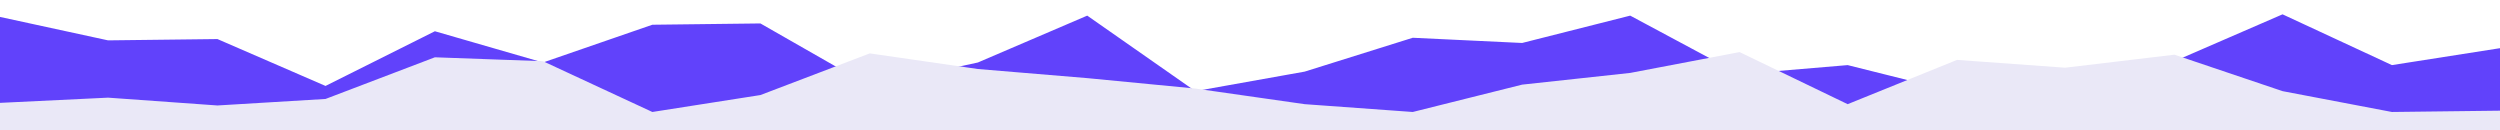 <svg id="visual" viewBox="0 0 1920 100" width="1920" height="100" xmlns="http://www.w3.org/2000/svg" xmlns:xlink="http://www.w3.org/1999/xlink" version="1.1"><path d="M0 13L83 31L167 30L250 66L334 24L417 48L501 19L584 18L668 66L751 48L835 12L918 70L1002 55L1085 29L1169 33L1252 12L1336 57L1419 50L1503 71L1586 58L1670 47L1753 11L1837 50L1920 37L1920 101L1837 101L1753 101L1670 101L1586 101L1503 101L1419 101L1336 101L1252 101L1169 101L1085 101L1002 101L918 101L835 101L751 101L668 101L584 101L501 101L417 101L334 101L250 101L167 101L83 101L0 101Z" fill="#6142fb"></path><path d="M0 79L83 75L167 81L250 76L334 44L417 47L501 86L584 73L668 41L751 53L835 60L918 68L1002 80L1085 86L1169 65L1252 56L1336 40L1419 80L1503 46L1586 52L1670 42L1753 70L1837 86L1920 85L1920 101L1837 101L1753 101L1670 101L1586 101L1503 101L1419 101L1336 101L1252 101L1169 101L1085 101L1002 101L918 101L835 101L751 101L668 101L584 101L501 101L417 101L334 101L250 101L167 101L83 101L0 101Z" fill="#eae8f7"></path></svg>